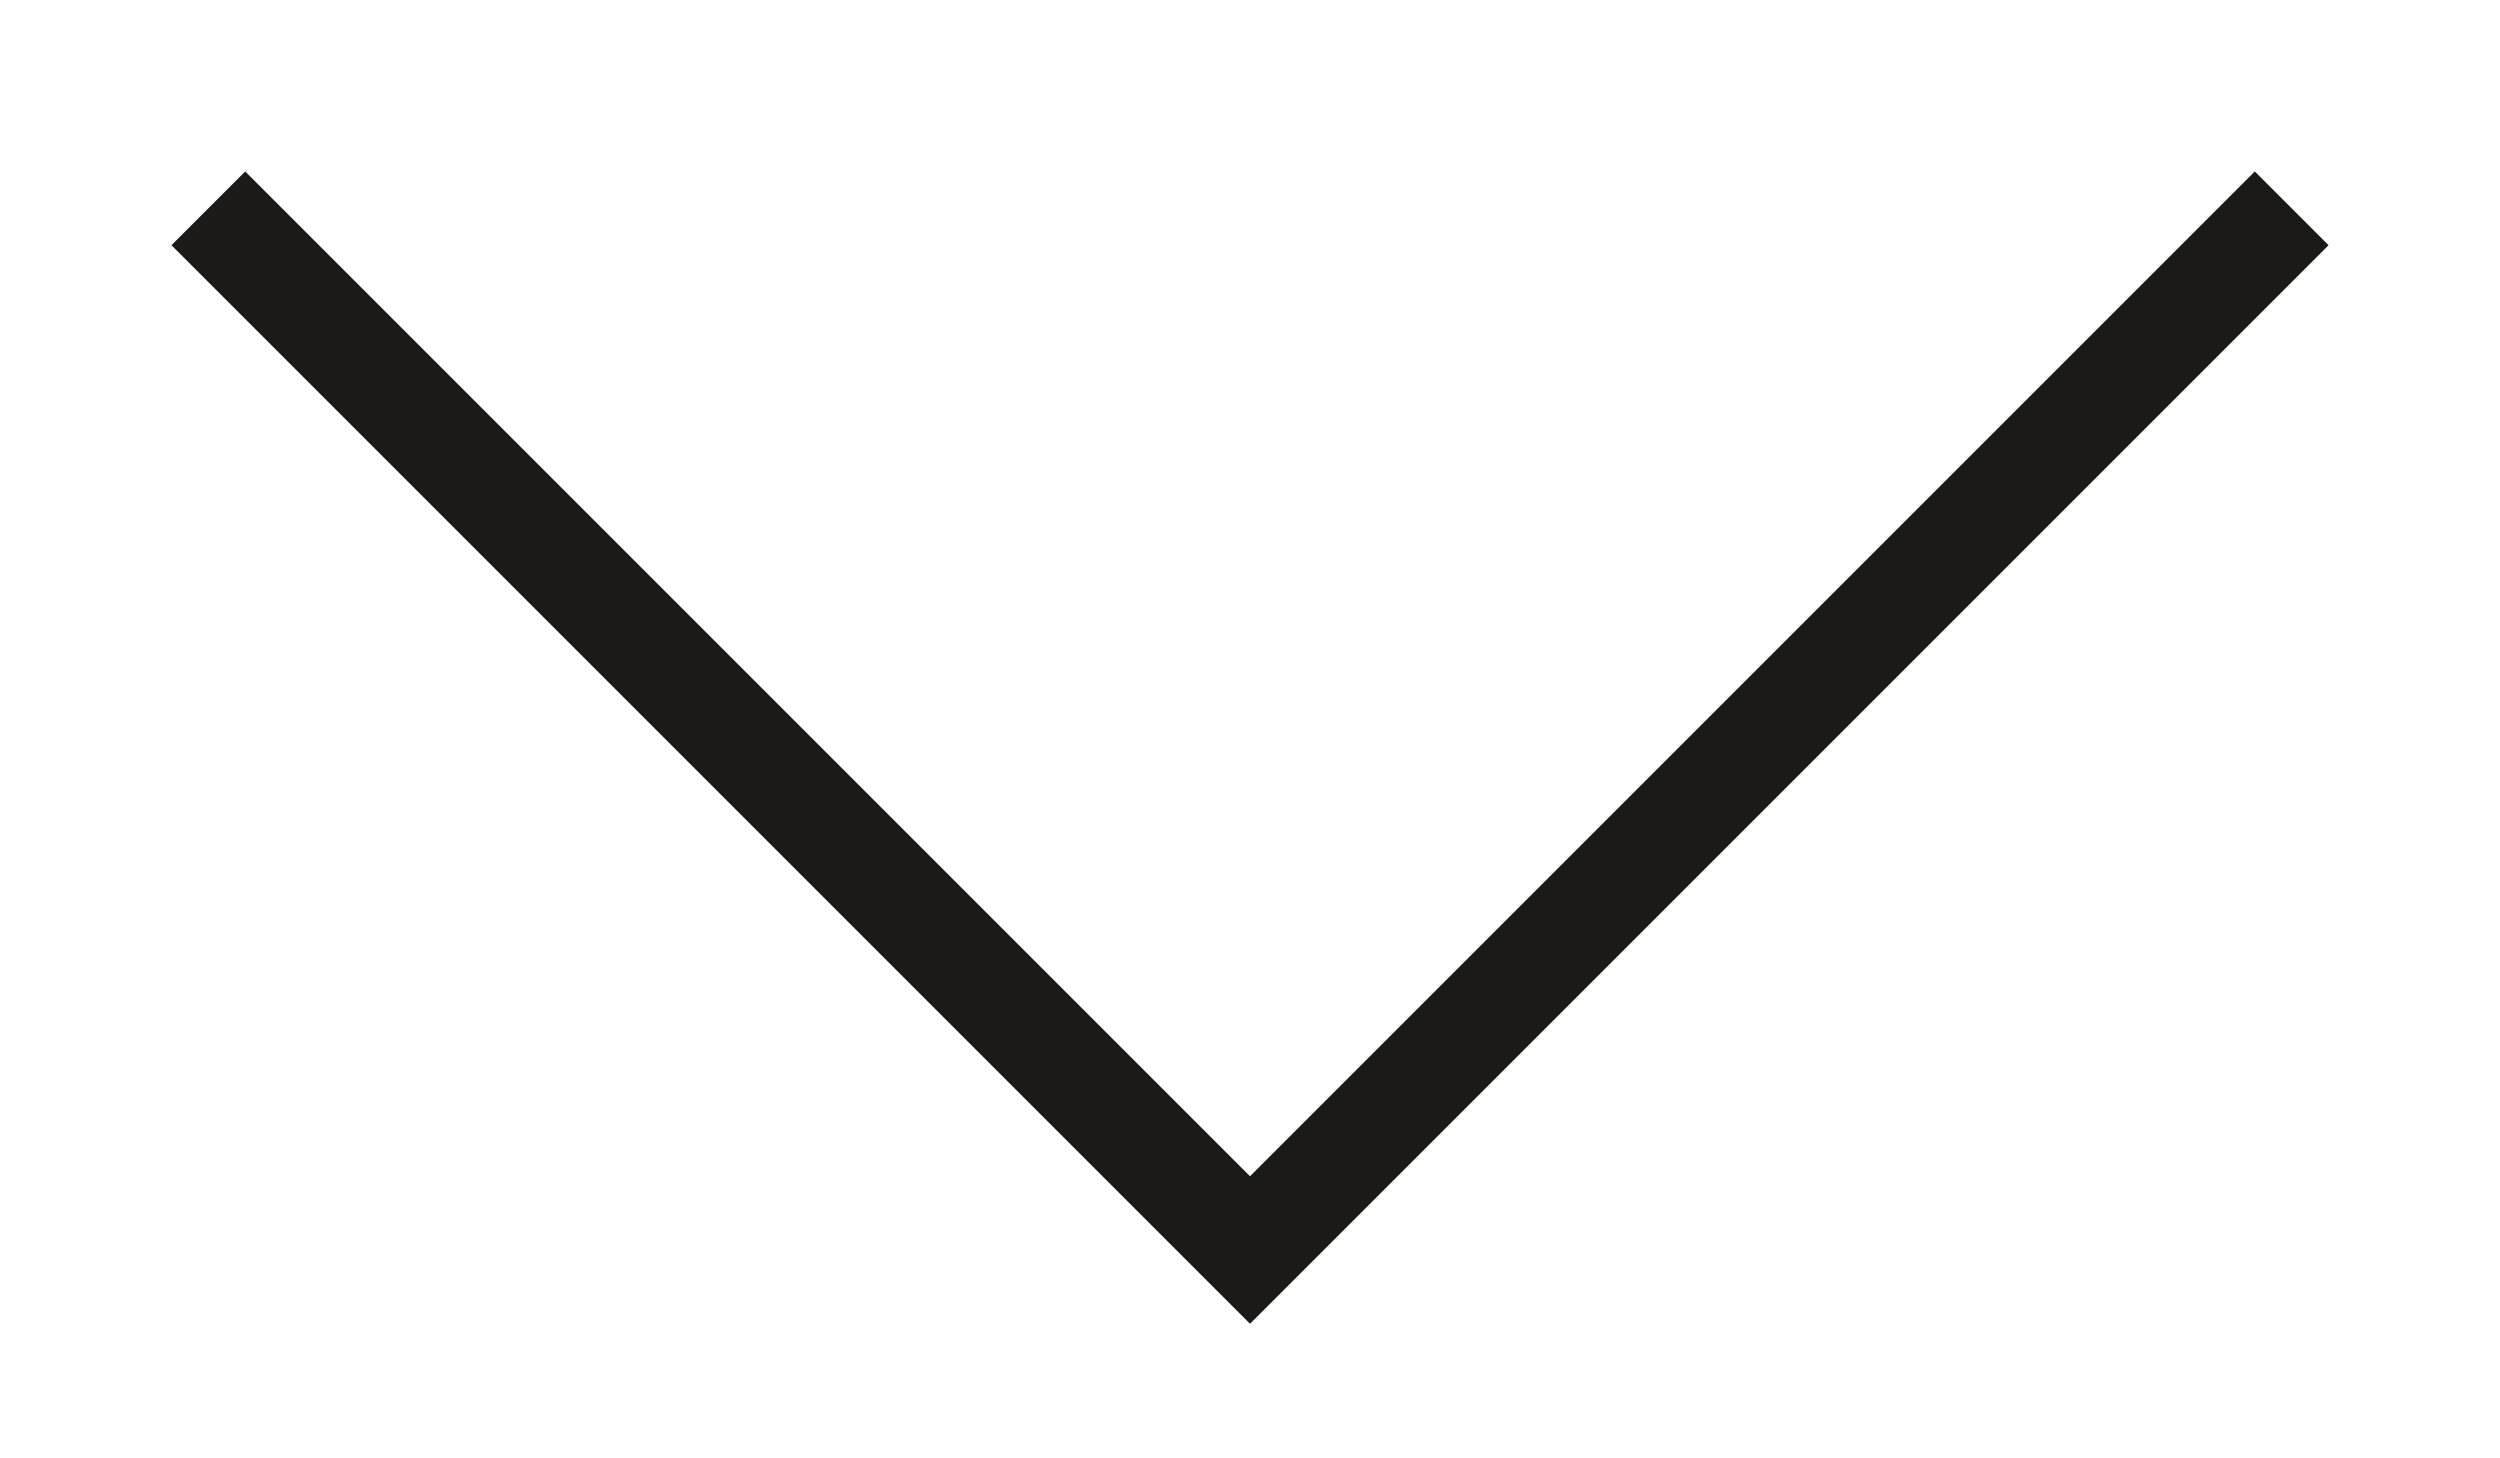 <svg width="12" height="7" viewBox="0 0 12 7" fill="none" xmlns="http://www.w3.org/2000/svg">
<path fill-rule="evenodd" clip-rule="evenodd" d="M0.823 1.177L1.177 0.823L6 5.646L10.823 0.823L11.177 1.177L6 6.354L0.823 1.177Z" fill="#1B1A17"/>
</svg>
